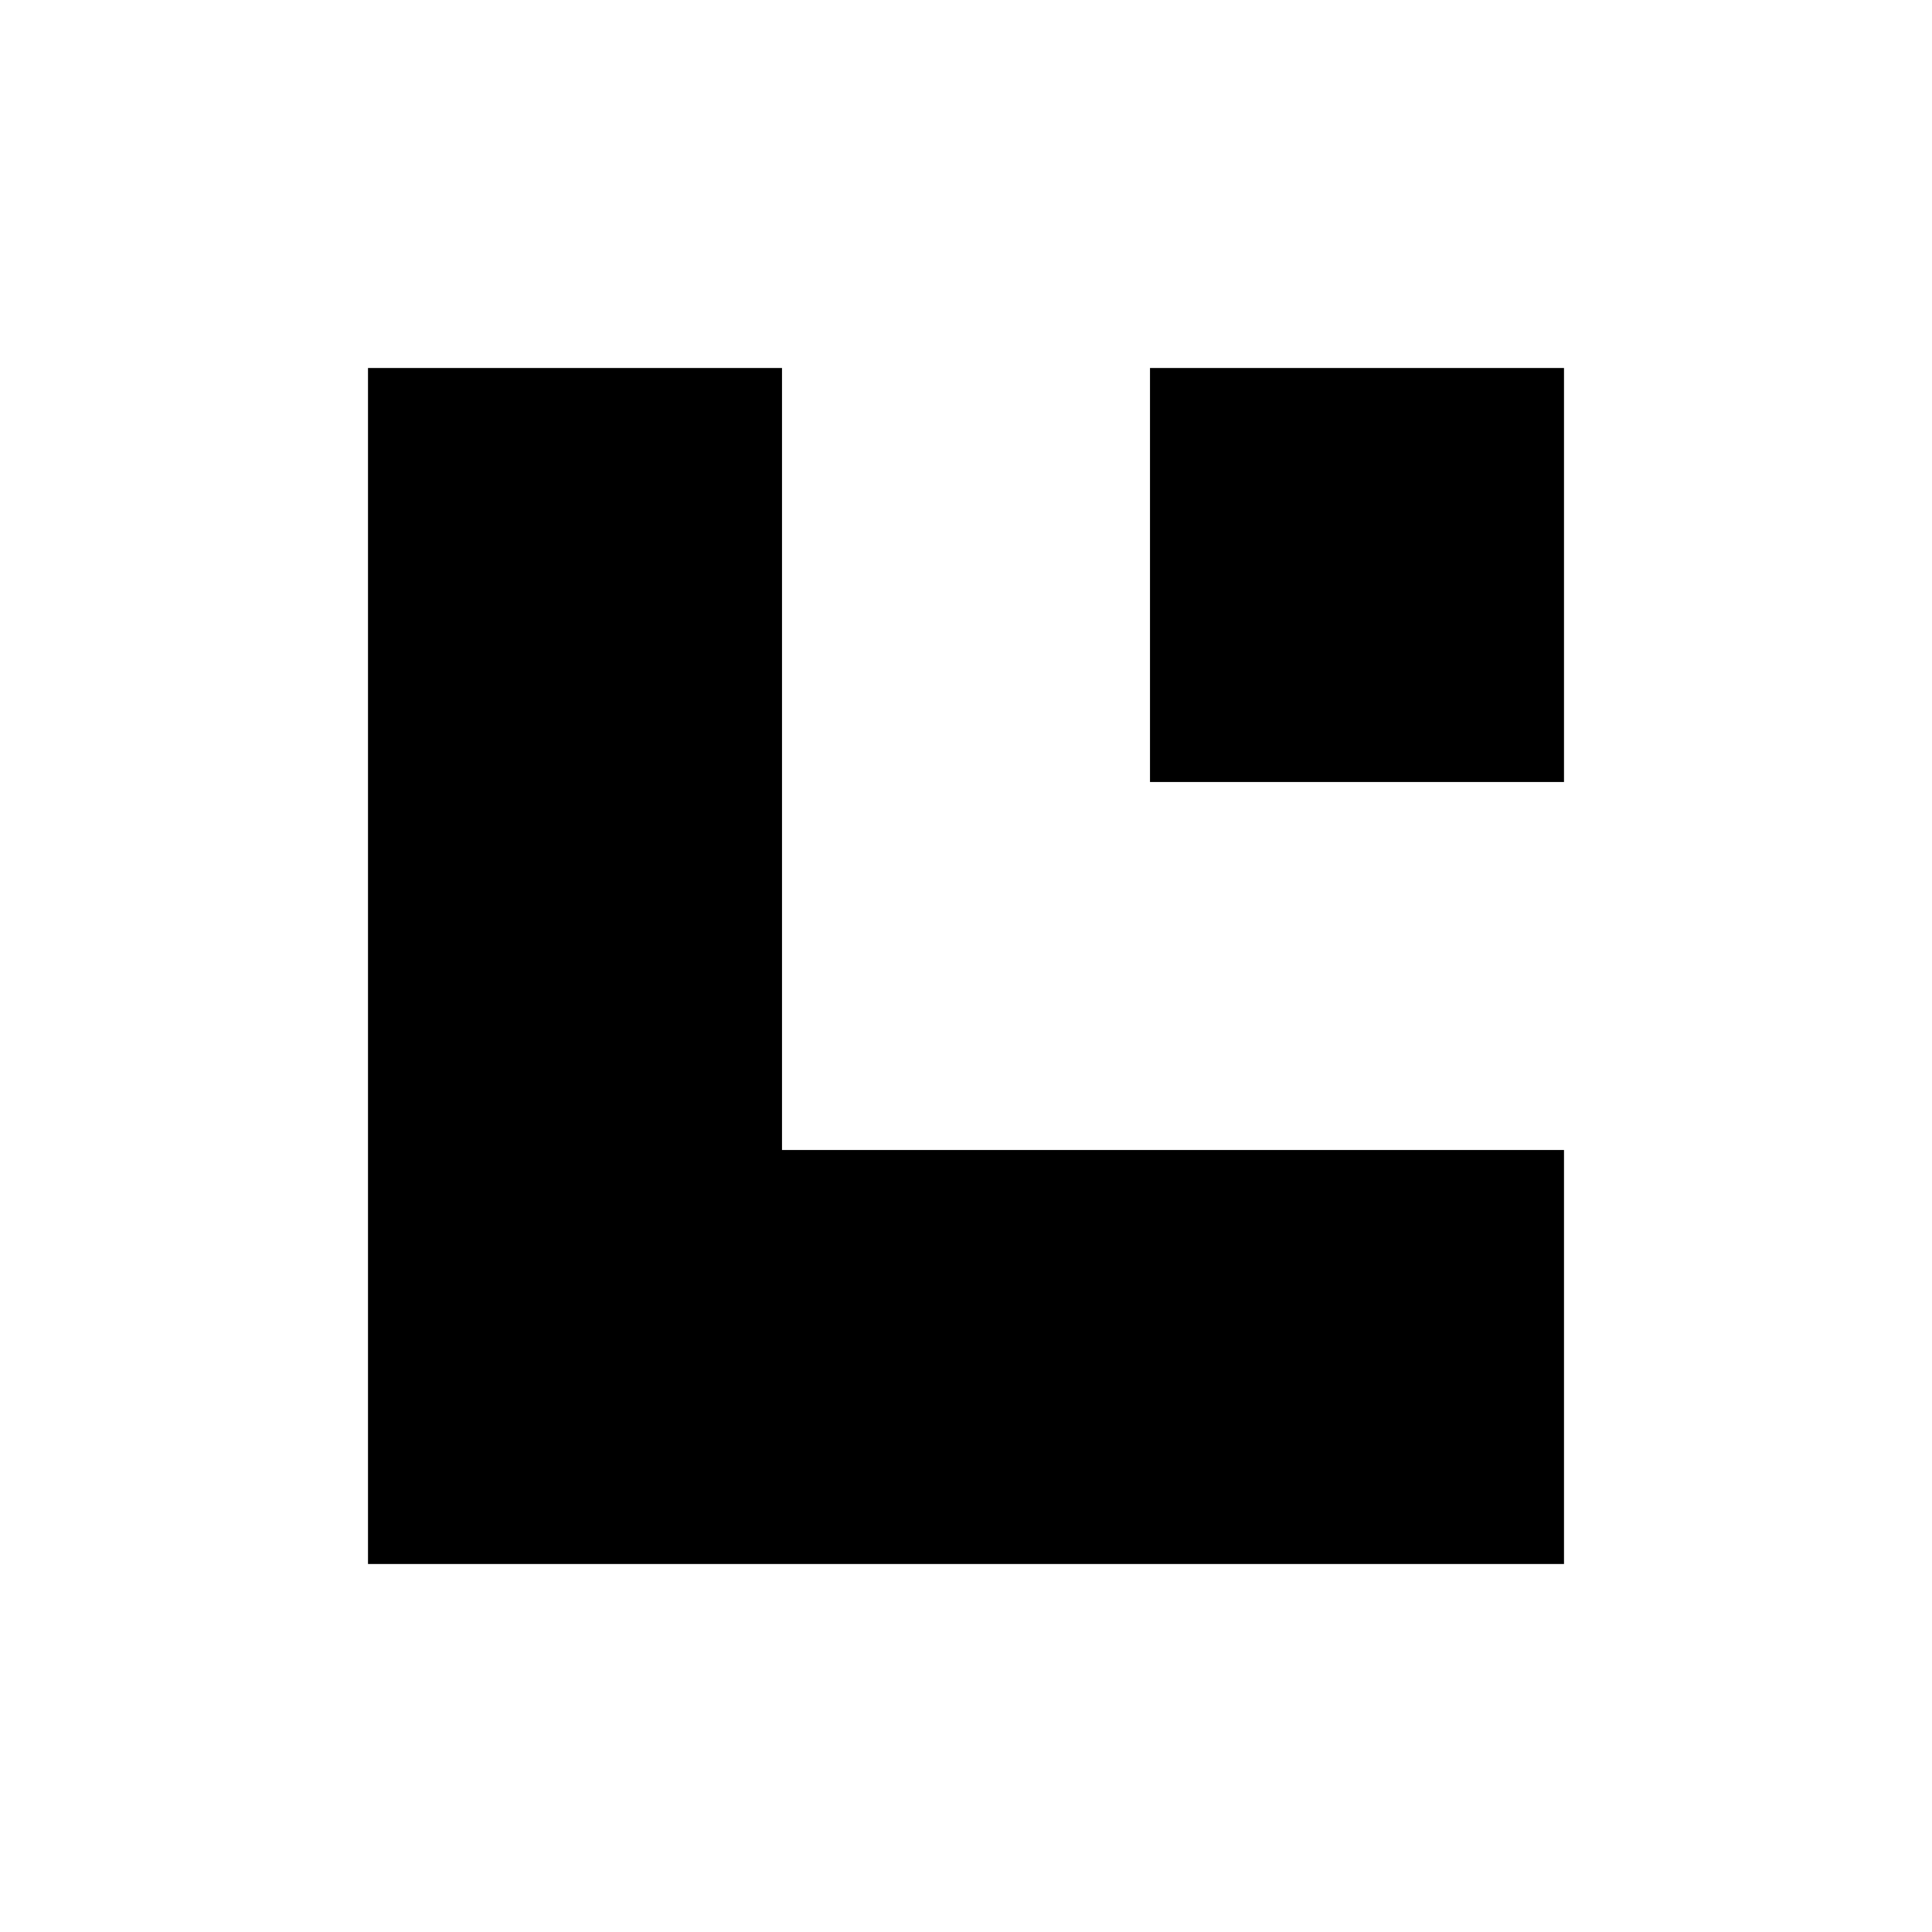 <svg width="42" height="42" viewBox="0 0 42 42" fill="none" xmlns="http://www.w3.org/2000/svg">
<g clip-path="url(#clip0)">
<path fill-rule="evenodd" clip-rule="evenodd" d="M17 8H8L8 25L8 34H17H34V25H17V8Z" fill="#000000"/>
<rect x="25" y="8" width="9" height="9" fill="#000000"/>
</g>
<defs>
<clipPath id="clip0">
<rect width="42" height="42" fill="white"/>
</clipPath>
</defs>
</svg>
